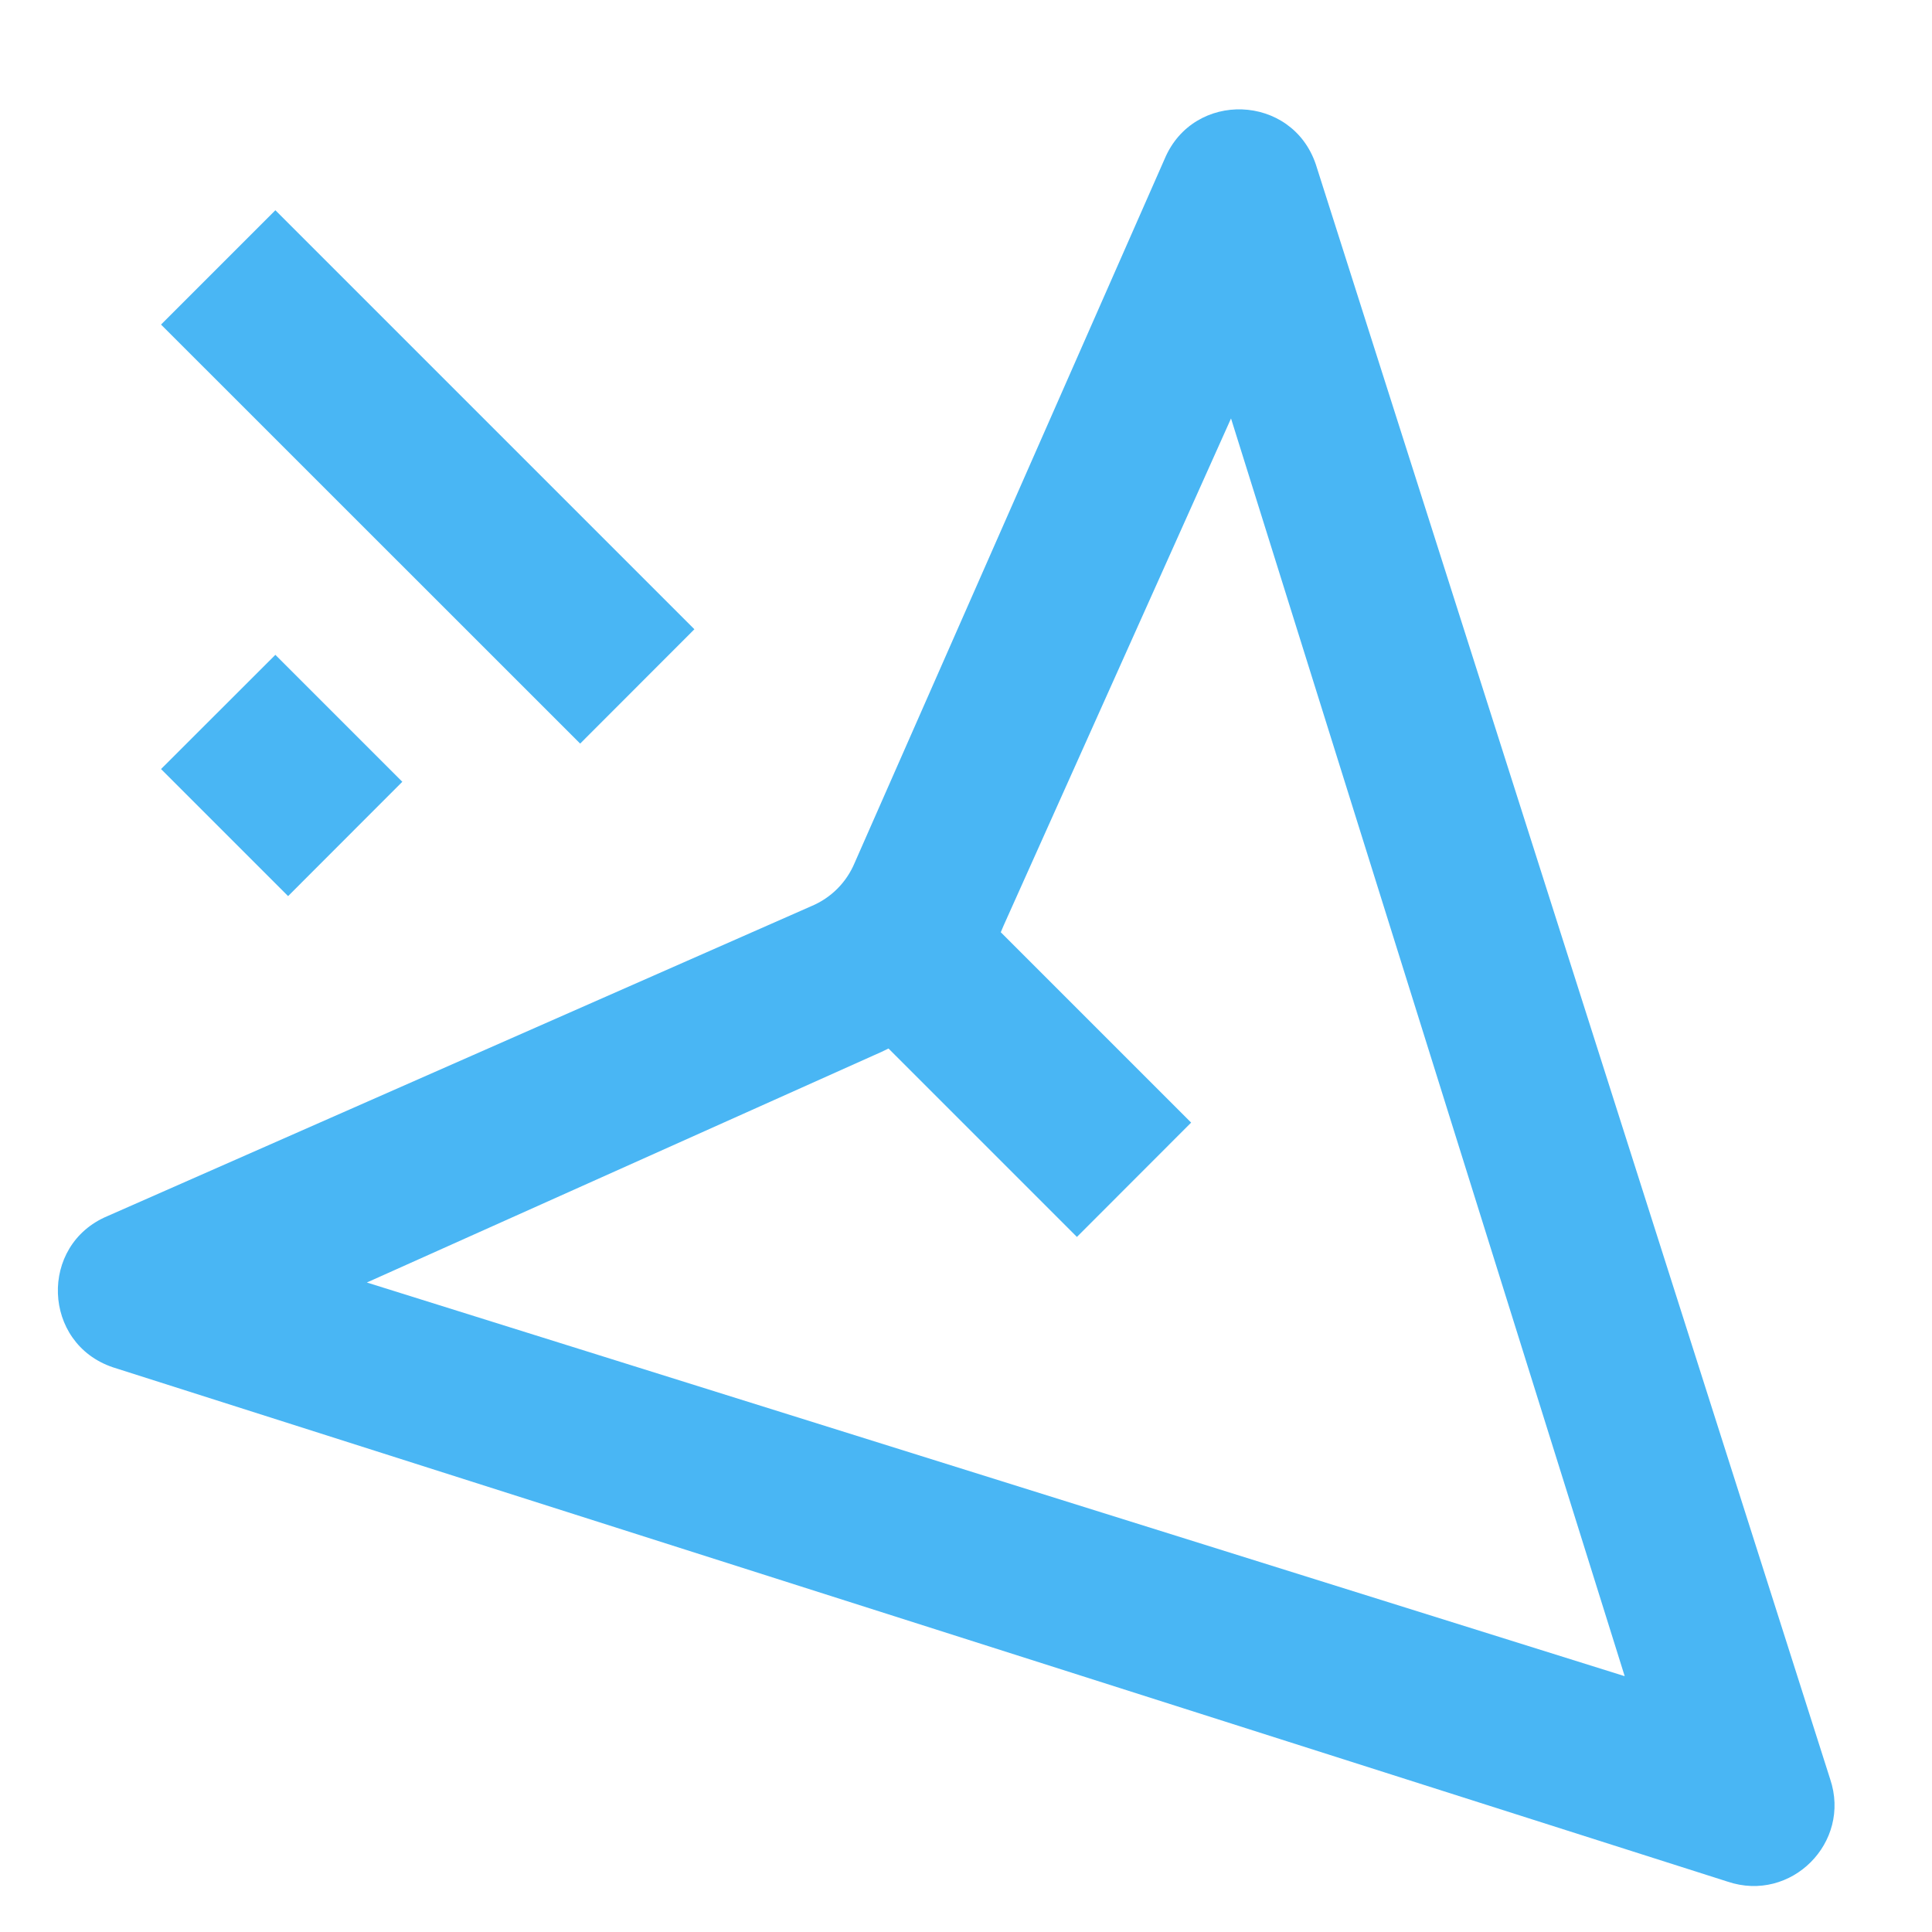 <svg width="17" height="17" viewBox="0 0 17 17" fill="none" xmlns="http://www.w3.org/2000/svg">
<path fill-rule="evenodd" clip-rule="evenodd" d="M15.202 16.557C15.76 16.745 16.292 16.213 16.104 15.655L11.578 1.446C11.368 0.825 10.502 0.794 10.248 1.398L7.52 7.593C7.448 7.765 7.312 7.901 7.14 7.973L0.945 10.701C0.341 10.955 0.372 11.821 0.993 12.031L15.202 16.557ZM3.228 11.285L14.296 14.749L10.832 3.682L8.831 8.144C8.823 8.164 8.815 8.183 8.806 8.203L10.481 9.878L9.476 10.884L7.818 9.226C7.776 9.247 7.734 9.267 7.691 9.285L3.228 11.285Z" fill="#49B6F4"/>
<path d="M1.417 2.856L5.105 6.543L6.11 5.537L2.423 1.85L1.417 2.856Z" fill="#49B6F4"/>
<path d="M2.535 7.885L1.417 6.767L2.423 5.762L3.54 6.879L2.535 7.885Z" fill="#49B6F4"/>
</svg>
